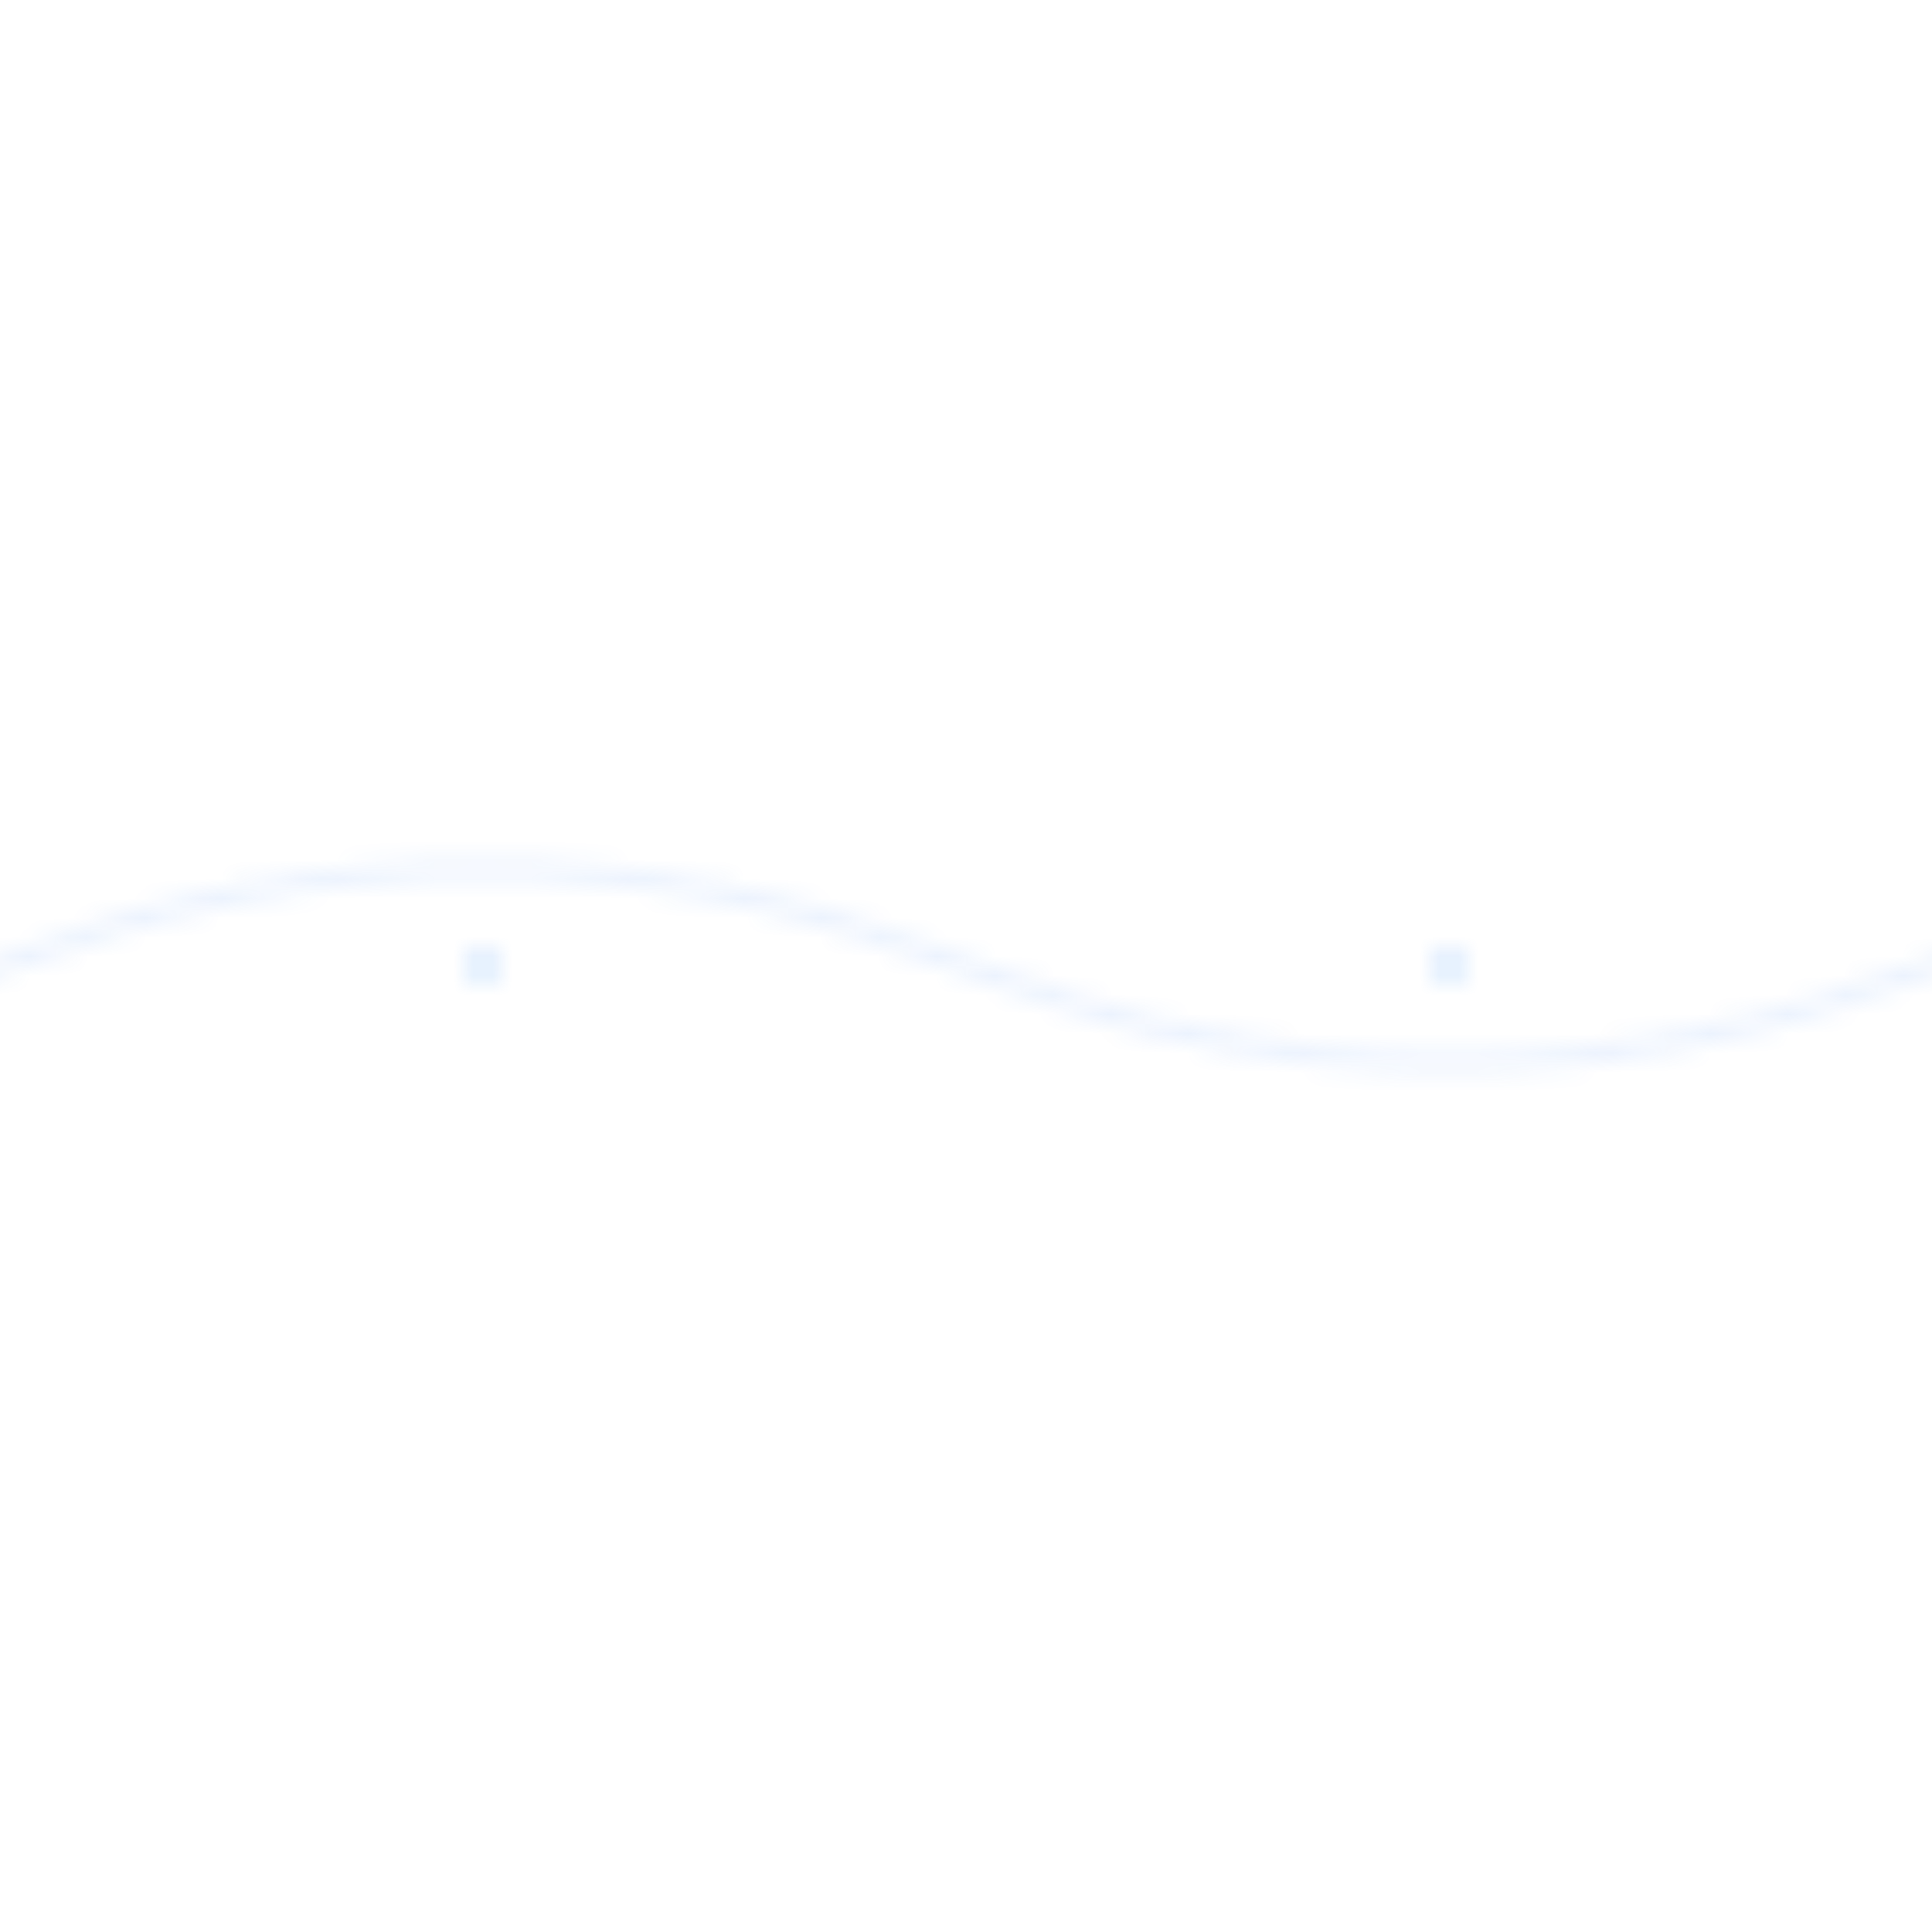 <?xml version="1.0" encoding="UTF-8"?>
<svg width="100" height="100" viewBox="0 0 100 100" xmlns="http://www.w3.org/2000/svg">
  <defs>
    <pattern id="wave" width="100" height="100" patternUnits="userSpaceOnUse">
      <!-- Wave Path -->
      <path d="M0,50 Q25,40 50,50 T100,50" stroke="#3b82f6" stroke-width="1" fill="none" opacity="0.1">
        <animate attributeName="d" 
                 values="M0,50 Q25,40 50,50 T100,50;
                        M0,50 Q25,60 50,50 T100,50;
                        M0,50 Q25,40 50,50 T100,50"
                 dur="3s" 
                 repeatCount="indefinite"/>
      </path>
      
      <!-- Dots -->
      <circle cx="25" cy="50" r="1" fill="#60a5fa" opacity="0.2">
        <animate attributeName="cy" values="50;40;50" dur="3s" repeatCount="indefinite"/>
      </circle>
      <circle cx="75" cy="50" r="1" fill="#60a5fa" opacity="0.2">
        <animate attributeName="cy" values="50;60;50" dur="3s" repeatCount="indefinite"/>
      </circle>
    </pattern>
  </defs>
  
  <rect width="100" height="100" fill="url(#wave)"/>
</svg> 